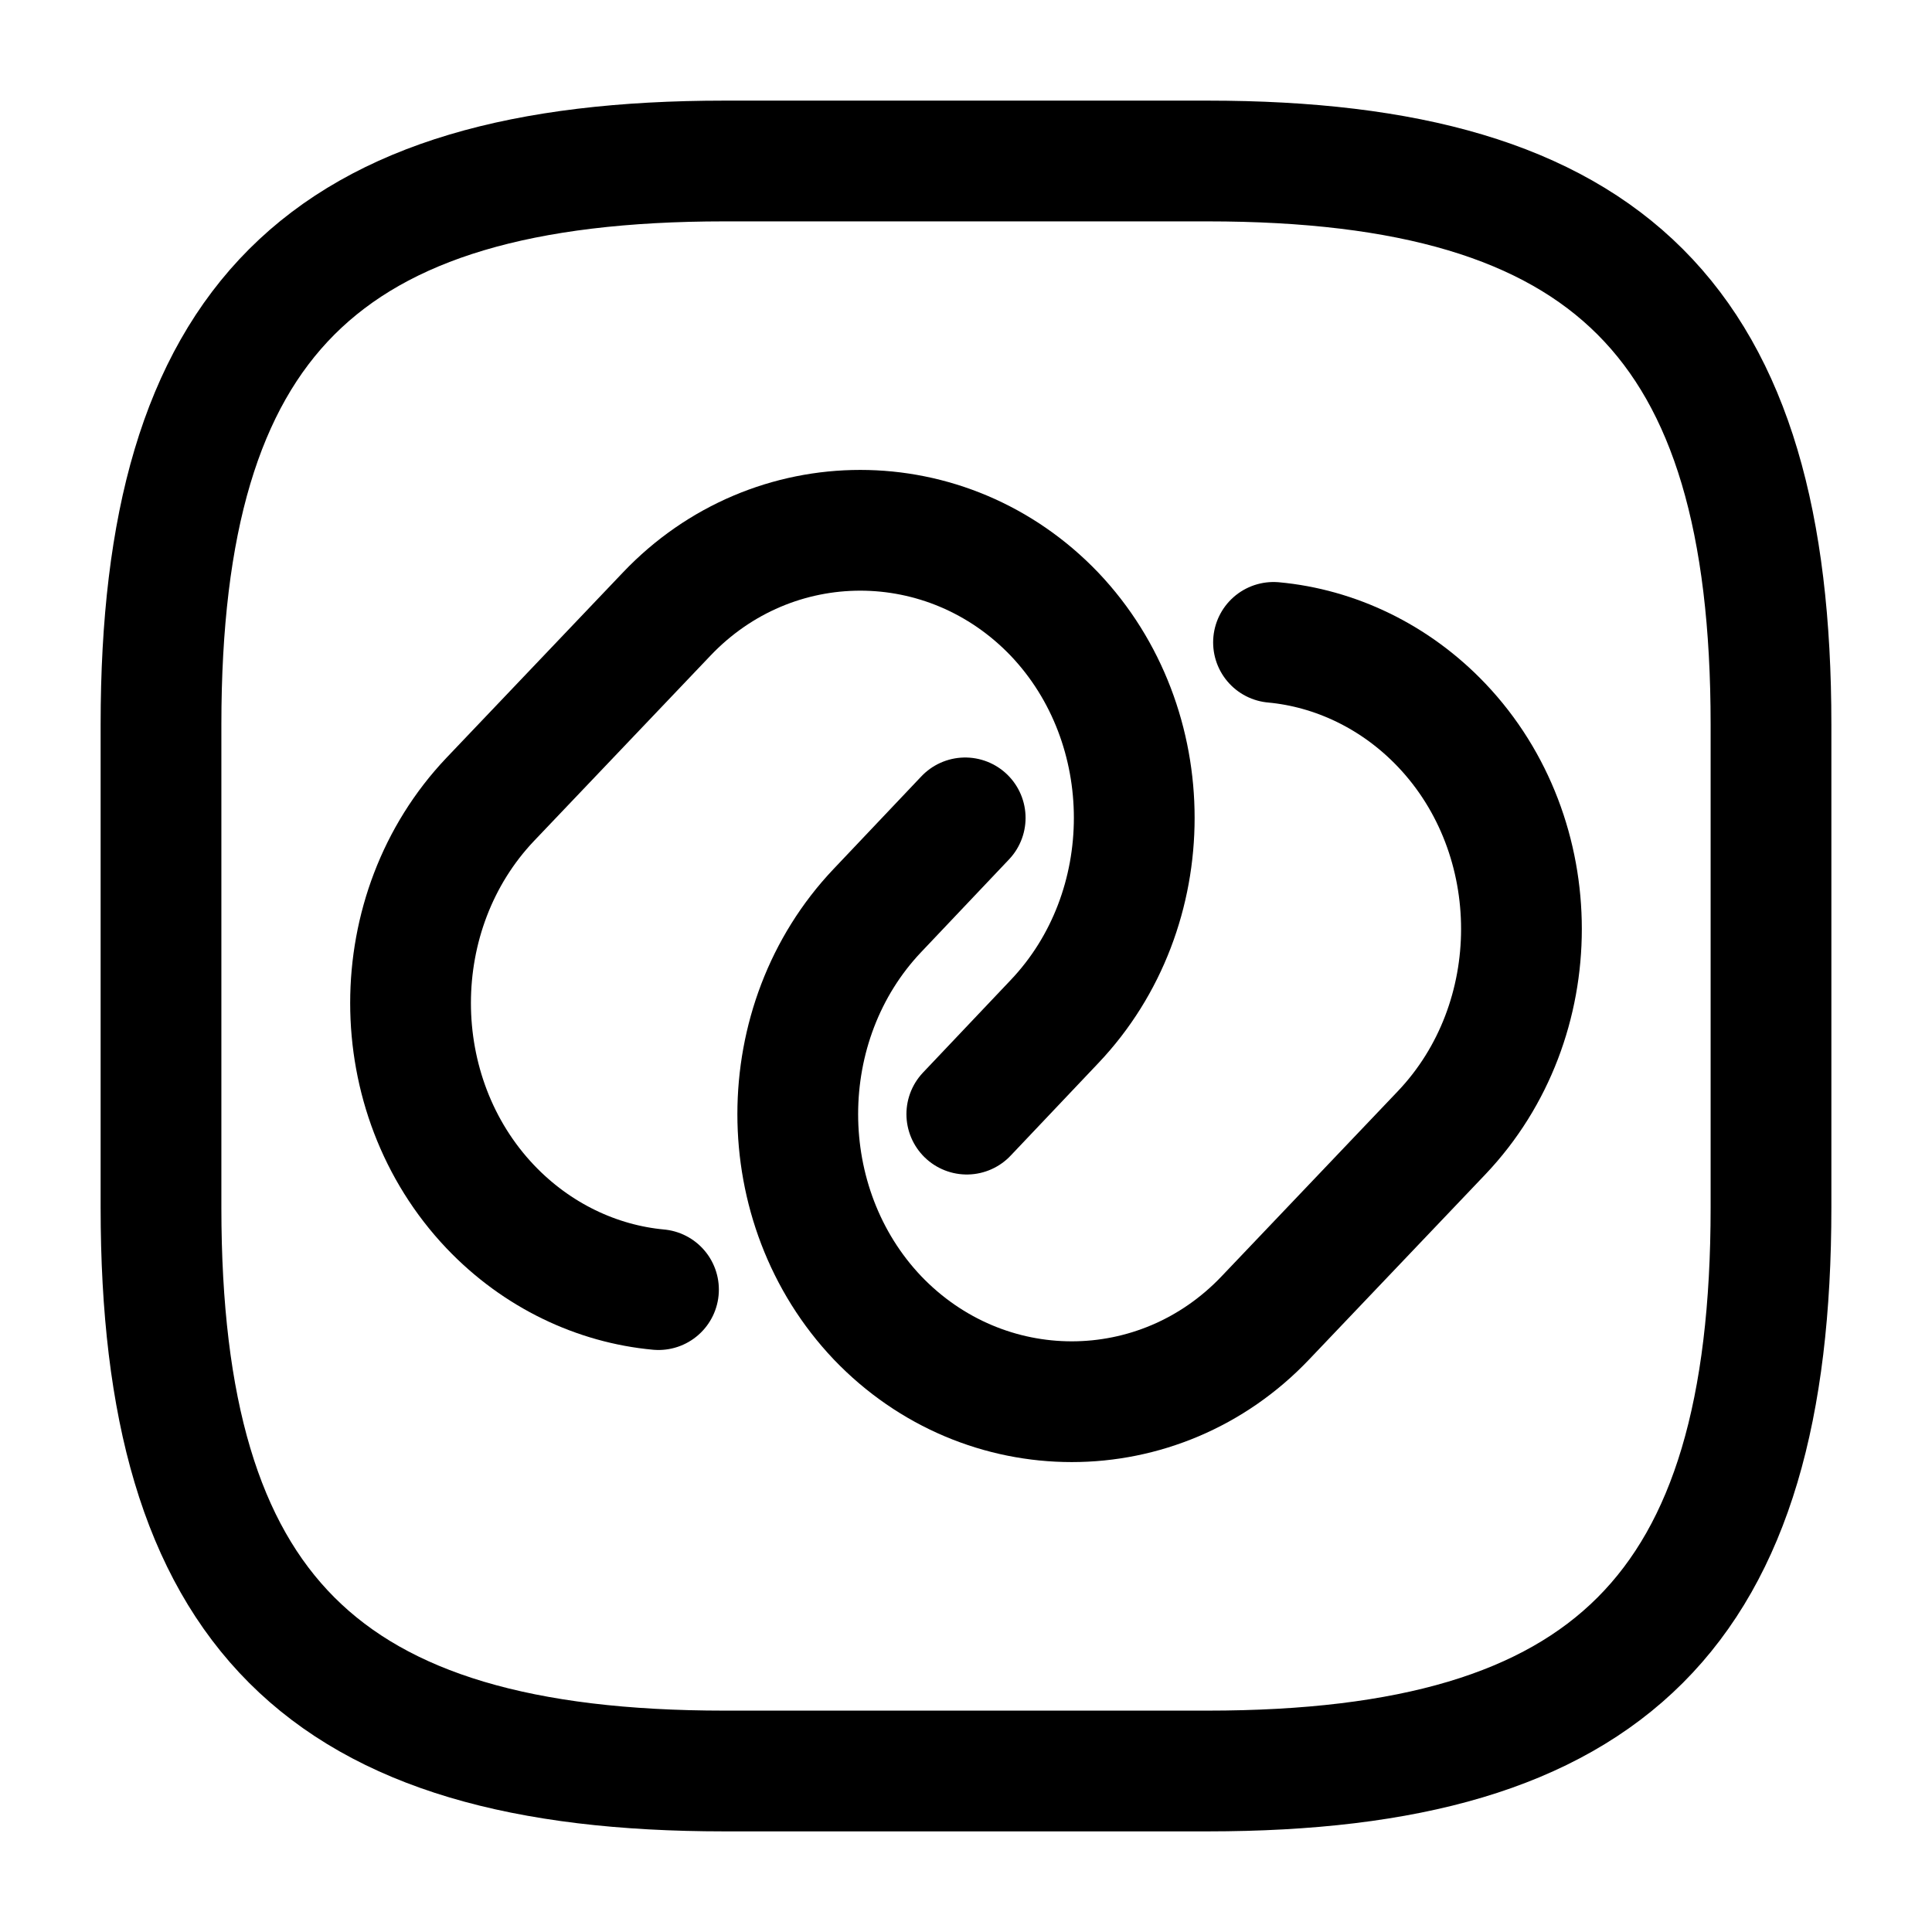 <svg viewBox="0 0 24 24" fill="none">
<path d="M8.18 16.02C7.42 15.95 6.67 15.6 6.09 14.99C4.77 13.6 4.77 11.32 6.09 9.93L8.28 7.63C9.6 6.24 11.77 6.24 13.1 7.63C14.42 9.02 14.42 11.3 13.1 12.69L12.01 13.84" stroke="currentColor" stroke-width="1.5" stroke-linecap="round" stroke-linejoin="round"></path>
<path d="M15.82 7.98C16.58 8.05 17.33 8.4 17.91 9.01C19.23 10.4 19.23 12.68 17.91 14.07L15.72 16.37C14.4 17.76 12.23 17.76 10.9 16.37C9.58 14.98 9.58 12.7 10.9 11.31L11.99 10.16" stroke="currentColor" stroke-width="1.5" stroke-linecap="round" stroke-linejoin="round"></path>
<path d="M9 22H15C20 22 22 20 22 15V9C22 4 20 2 15 2H9C4 2 2 4 2 9V15C2 20 4 22 9 22Z" stroke="currentColor" stroke-width="1.5" stroke-linecap="round" stroke-linejoin="round"></path>
</svg>
